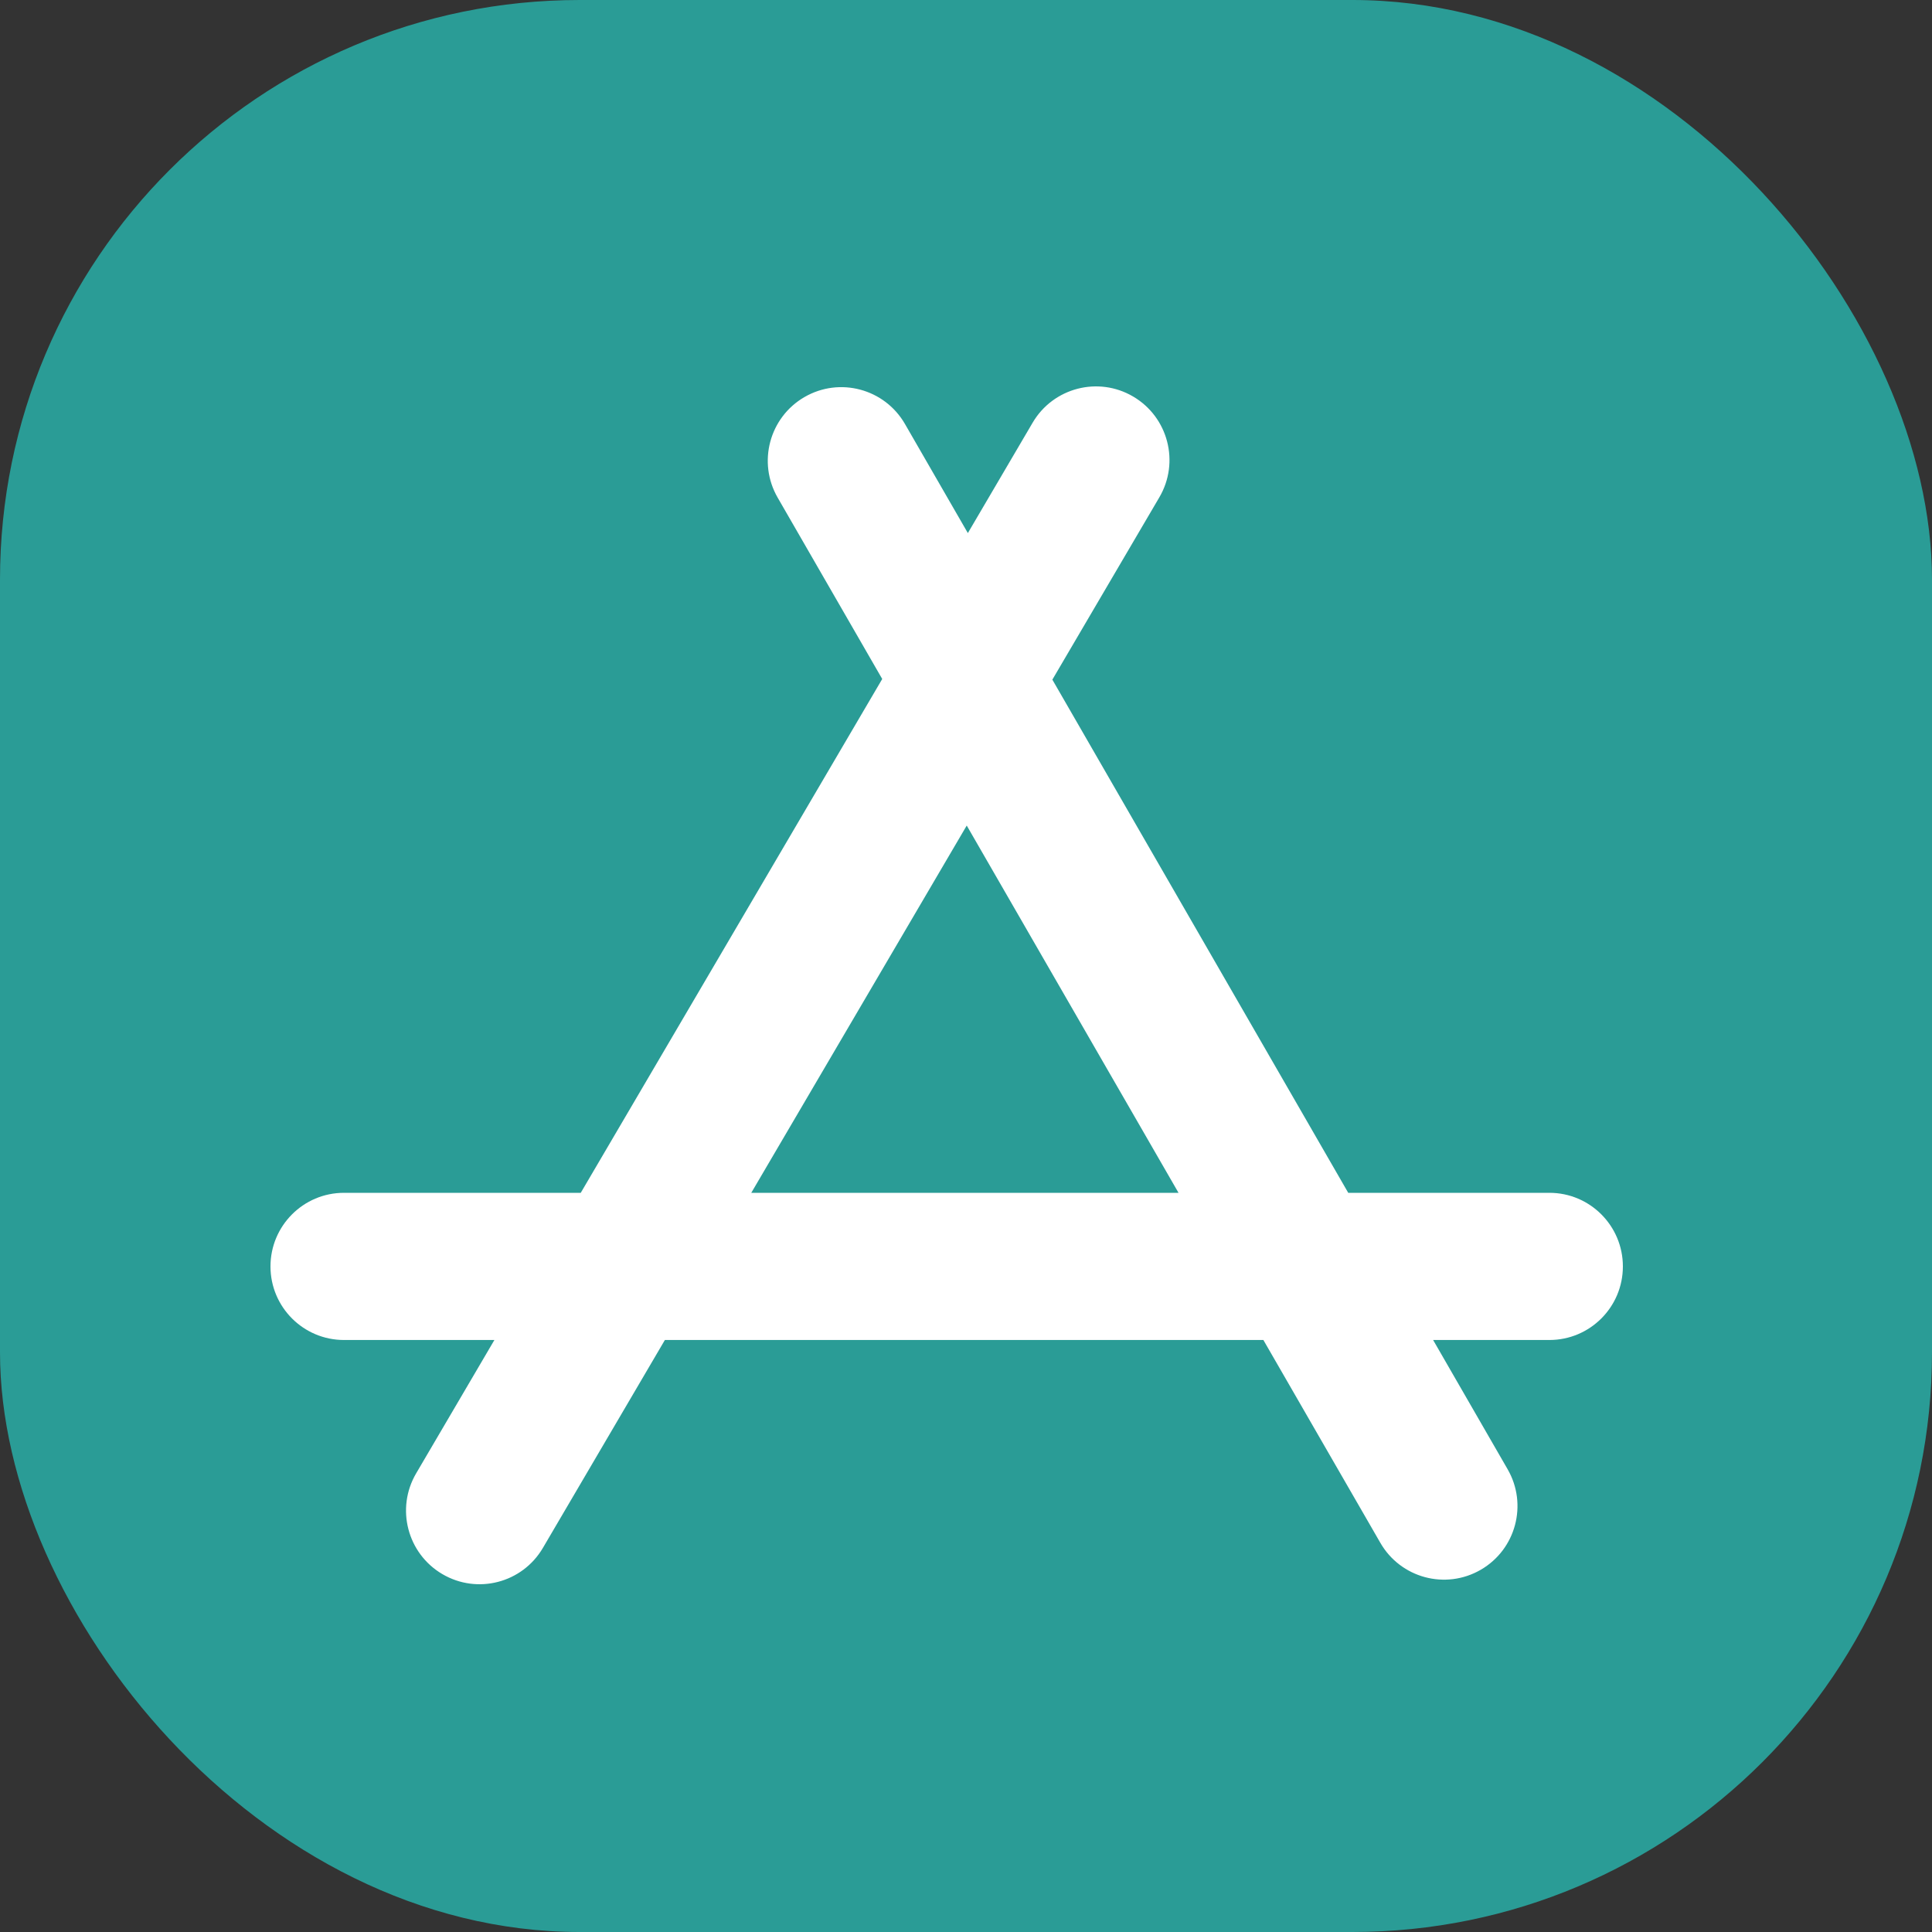 <svg width="50" height="50" viewBox="0 0 50 50" fill="none" xmlns="http://www.w3.org/2000/svg">
<rect x="0" y="0" width="50" height="50" fill="#333333" stroke="none"/>
<rect width="50" height="50" rx="15" fill="#2A9C96"/>
<path fill-rule="evenodd" clip-rule="evenodd" d="M29.327 10.263C30.233 10.796 30.536 11.963 30.004 12.87L27.235 17.589L34.892 30.87H40.098C41.148 30.87 42 31.723 42 32.775C42 33.827 41.148 34.679 40.098 34.679H37.089L39.017 38.024C39.543 38.935 39.231 40.1 38.321 40.626C37.411 41.152 36.248 40.84 35.723 39.928L32.696 34.679H17.207L14.05 40.06C13.518 40.967 12.353 41.27 11.447 40.737C10.541 40.204 10.238 39.037 10.77 38.13L12.795 34.679H8.902C7.852 34.679 7 33.827 7 32.775C7 31.723 7.852 30.87 8.902 30.87H15.03L22.832 17.572L20.125 12.877C19.6 11.966 19.911 10.801 20.821 10.275C21.731 9.749 22.894 10.061 23.42 10.972L25.048 13.796L26.724 10.94C27.256 10.033 28.422 9.73 29.327 10.263ZM25.019 21.365L19.443 30.87H30.5L25.019 21.365Z" fill="white"/>
</svg>
